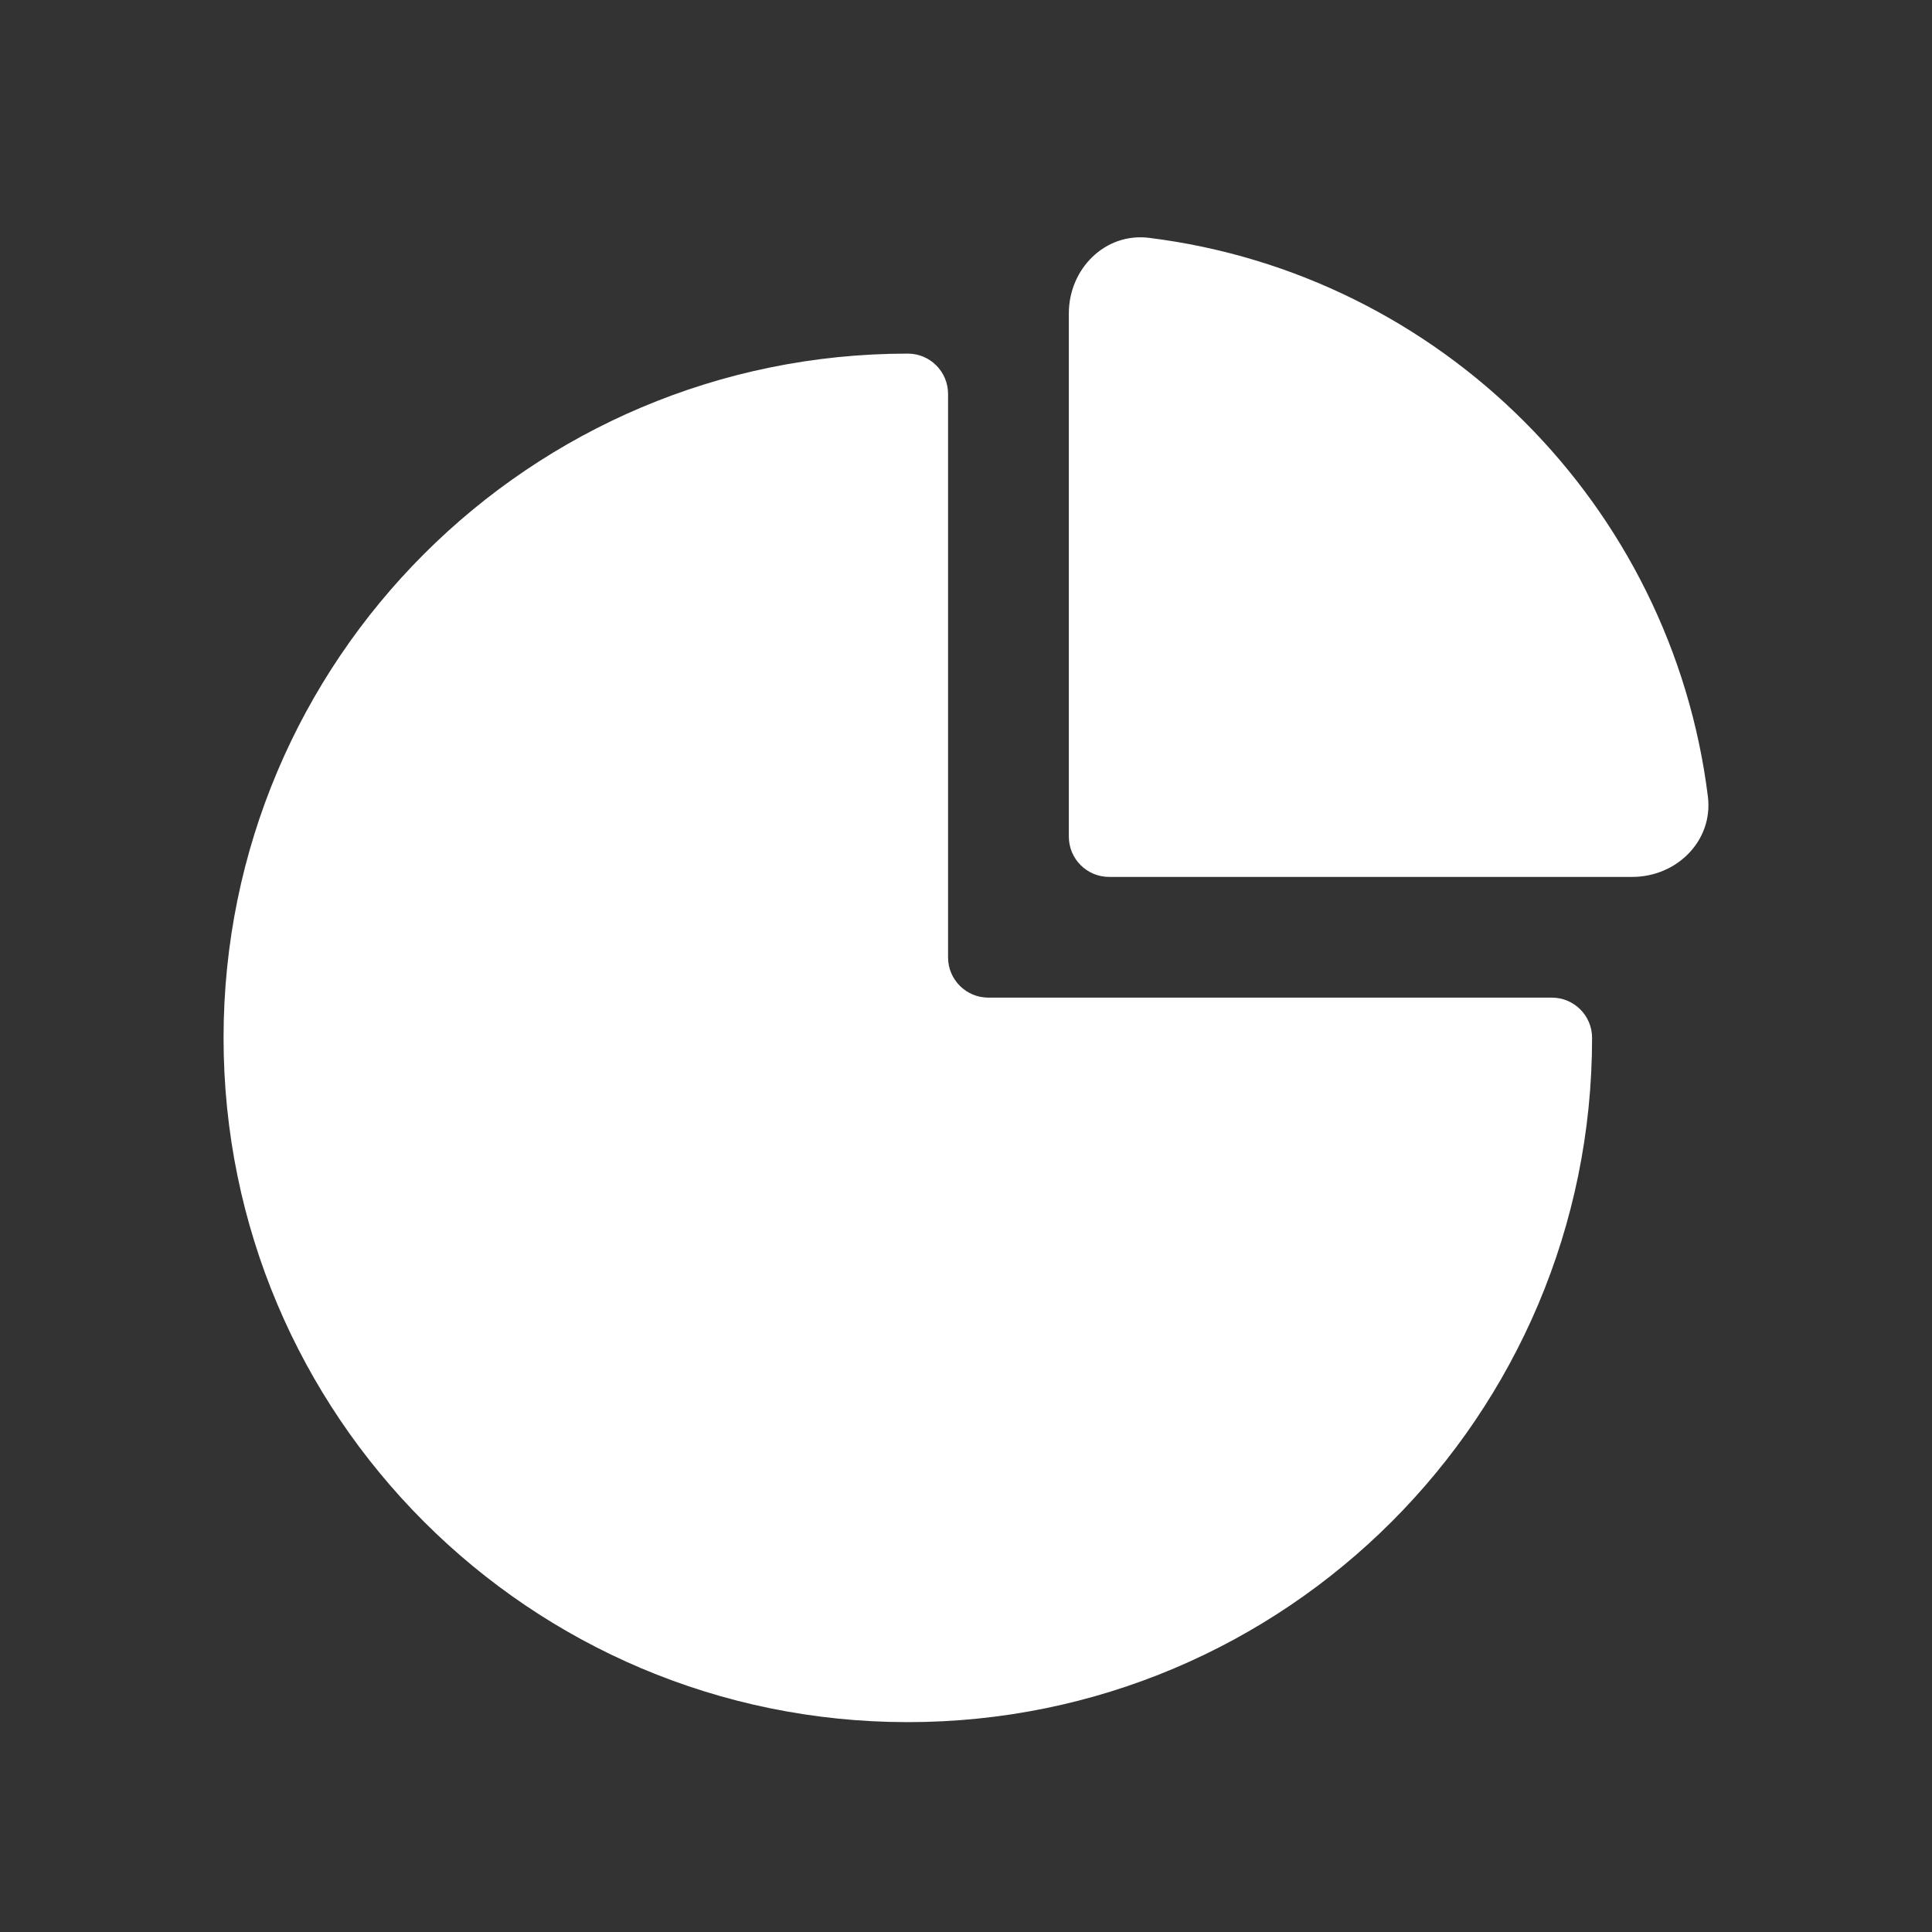 <svg width="35" height="35" viewBox="0 0 35 35" fill="none" xmlns="http://www.w3.org/2000/svg">
<rect x="0" y="0" width="35" height="35" fill="#333333" stroke="none"/>
<path d="M30.94 14.43C30.283 9.15 26.098 4.966 20.818 4.309C20.019 4.209 19.363 4.872 19.363 5.677V15.156C19.363 15.559 19.689 15.886 20.092 15.886H29.571C30.377 15.886 31.039 15.229 30.94 14.43Z" fill="white"/>
<path d="M16.446 6.406C9.6 6.406 4.05 11.956 4.05 18.802C4.05 25.648 9.6 31.198 16.446 31.198C23.292 31.198 28.842 25.648 28.842 18.802C28.842 18.399 28.516 18.073 28.113 18.073H17.905C17.502 18.073 17.175 17.747 17.175 17.344V7.136C17.175 6.733 16.849 6.406 16.446 6.406Z" fill="white"/>
</svg>
